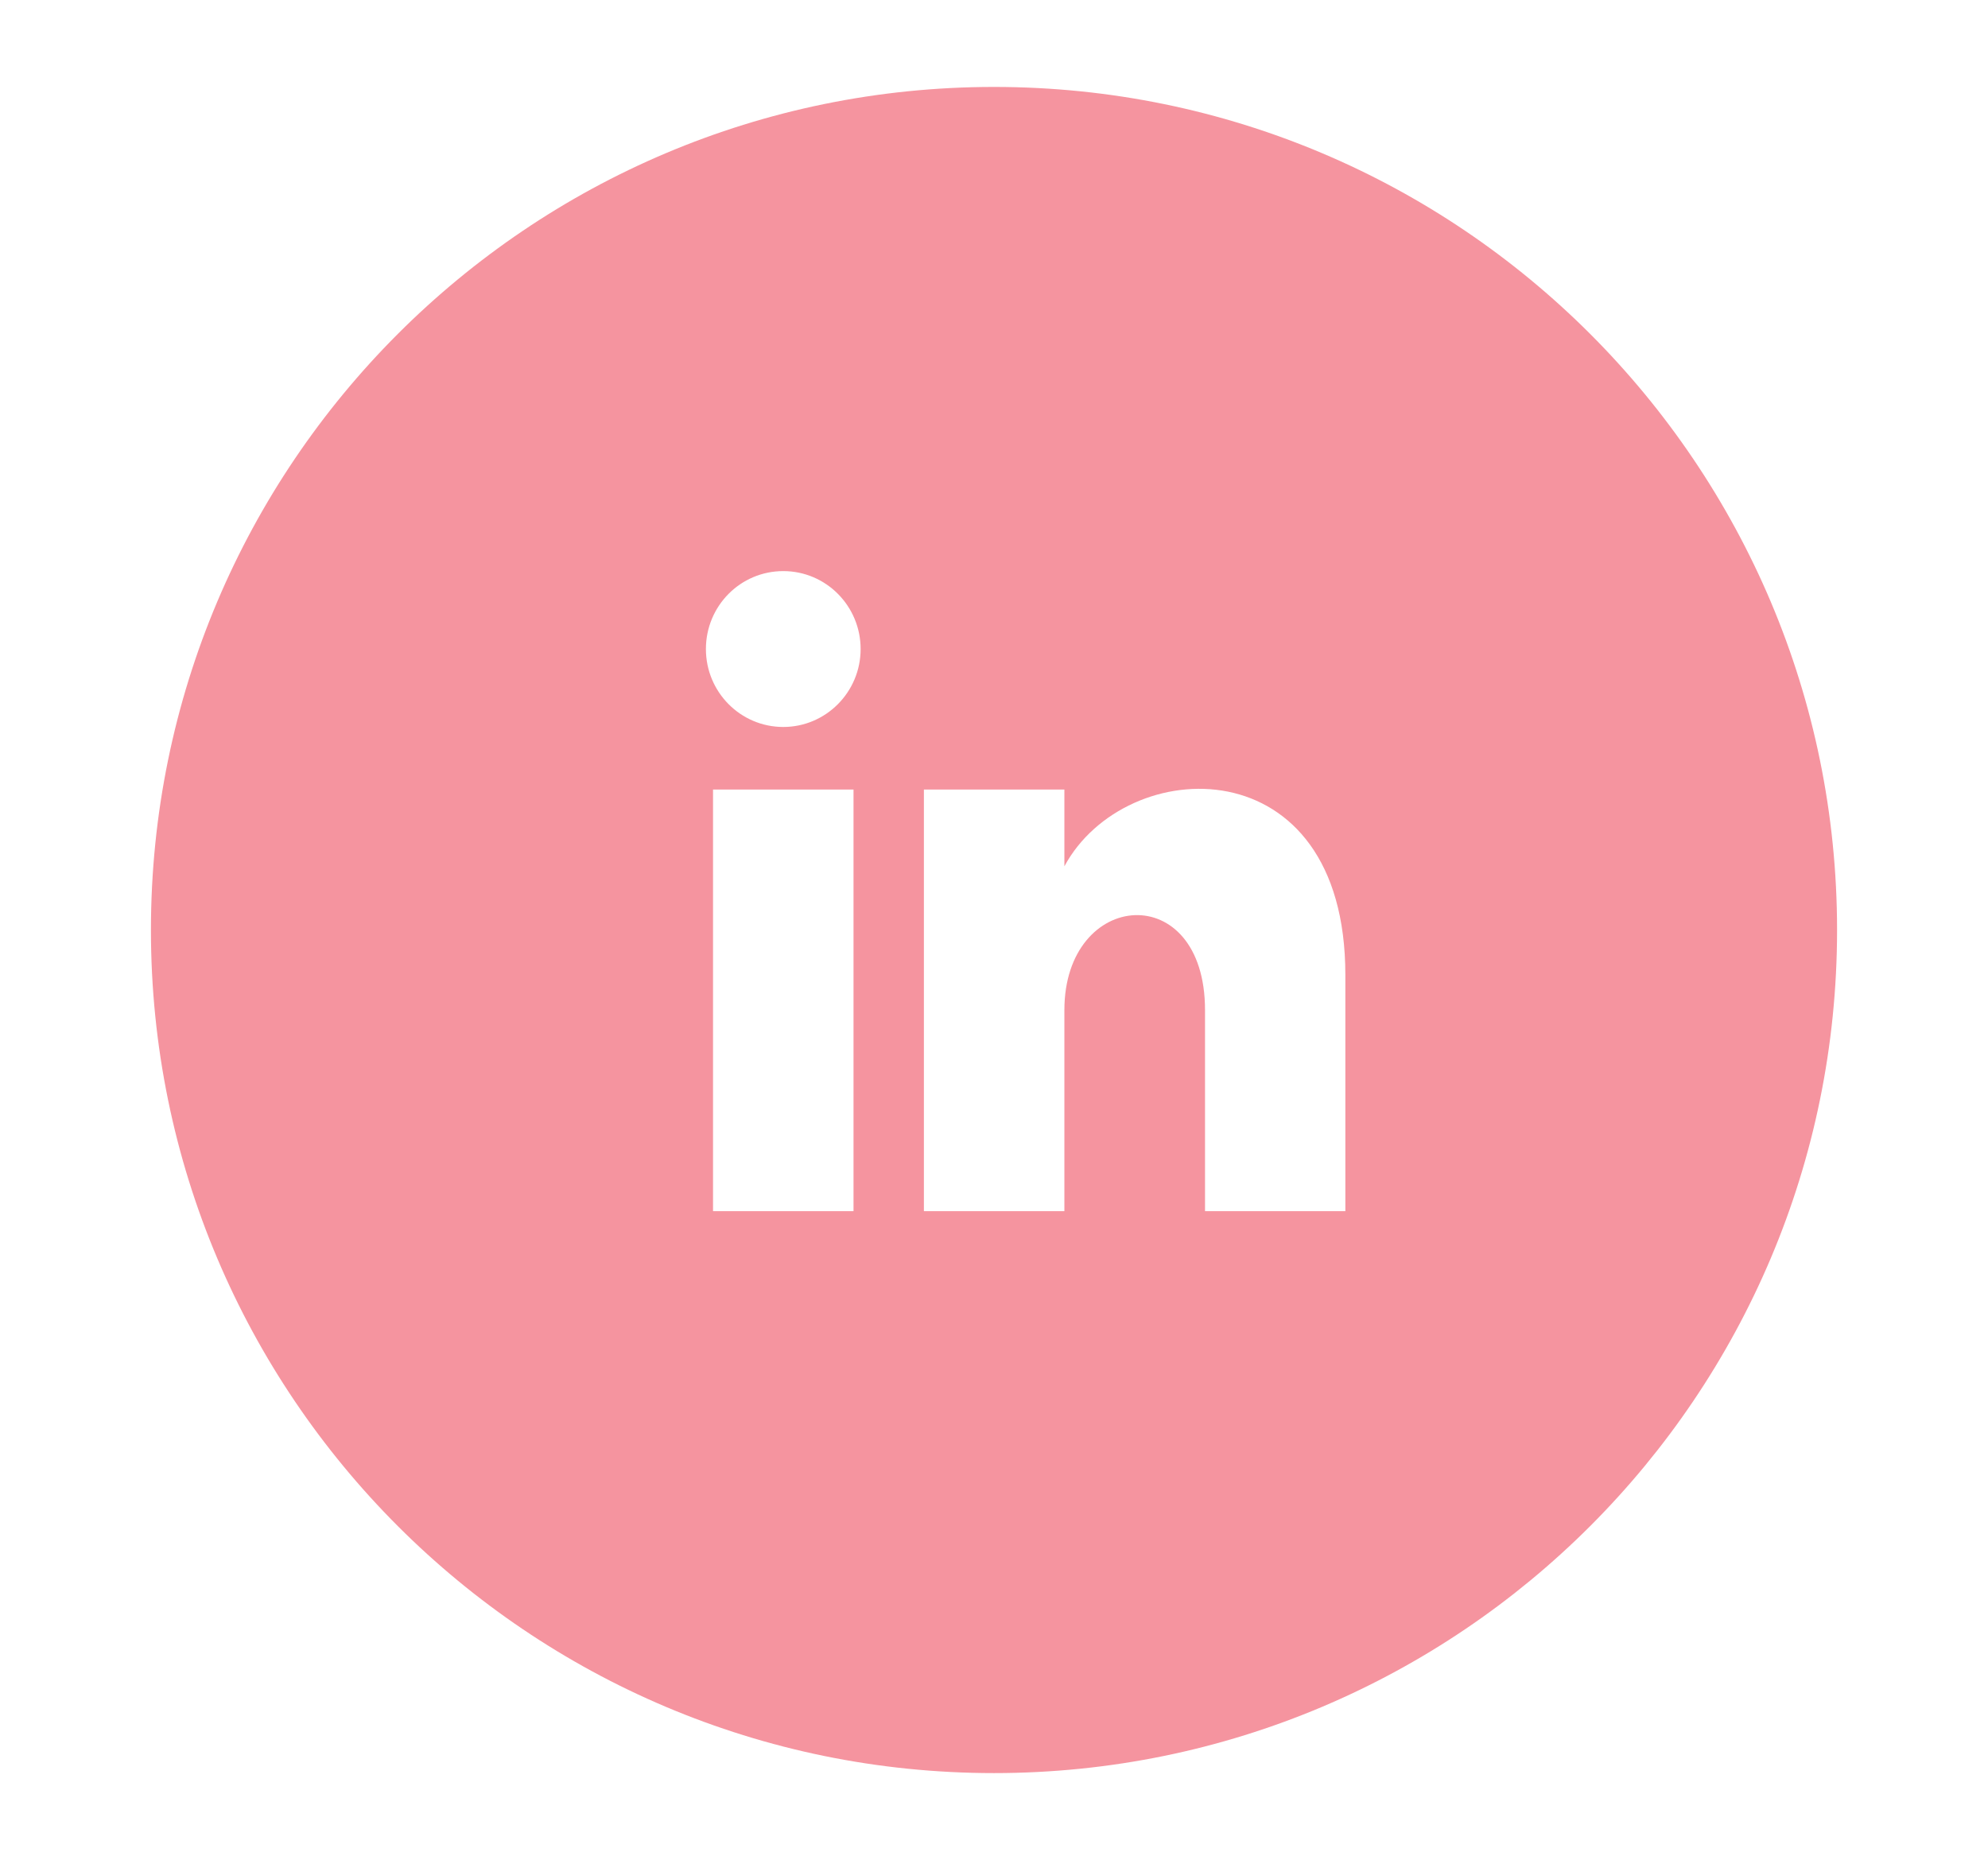 <?xml version="1.0" encoding="UTF-8"?><svg id="Layer_1" xmlns="http://www.w3.org/2000/svg" viewBox="0 0 136.98 128.17"><defs><style>.cls-1{fill:#f5949f;}</style></defs><path class="cls-1" d="M68.49,5.99c-32.08,0-58.09,26.01-58.09,58.09s26.01,58.09,58.09,58.09,58.09-26.01,58.09-58.09S100.57,5.99,68.49,5.99Zm-9.68,77.46h-9.68v-29.05h9.68v29.05Zm-4.84-33.36c-2.94,0-5.33-2.4-5.33-5.37s2.38-5.37,5.33-5.37,5.33,2.41,5.33,5.37-2.39,5.37-5.33,5.37Zm38.73,33.36h-9.67v-13.85c0-9.11-9.69-8.34-9.69,0v13.85h-9.68v-29.05h9.68v5.29c4.22-7.82,19.36-8.4,19.36,7.49v16.26Z"/></svg>